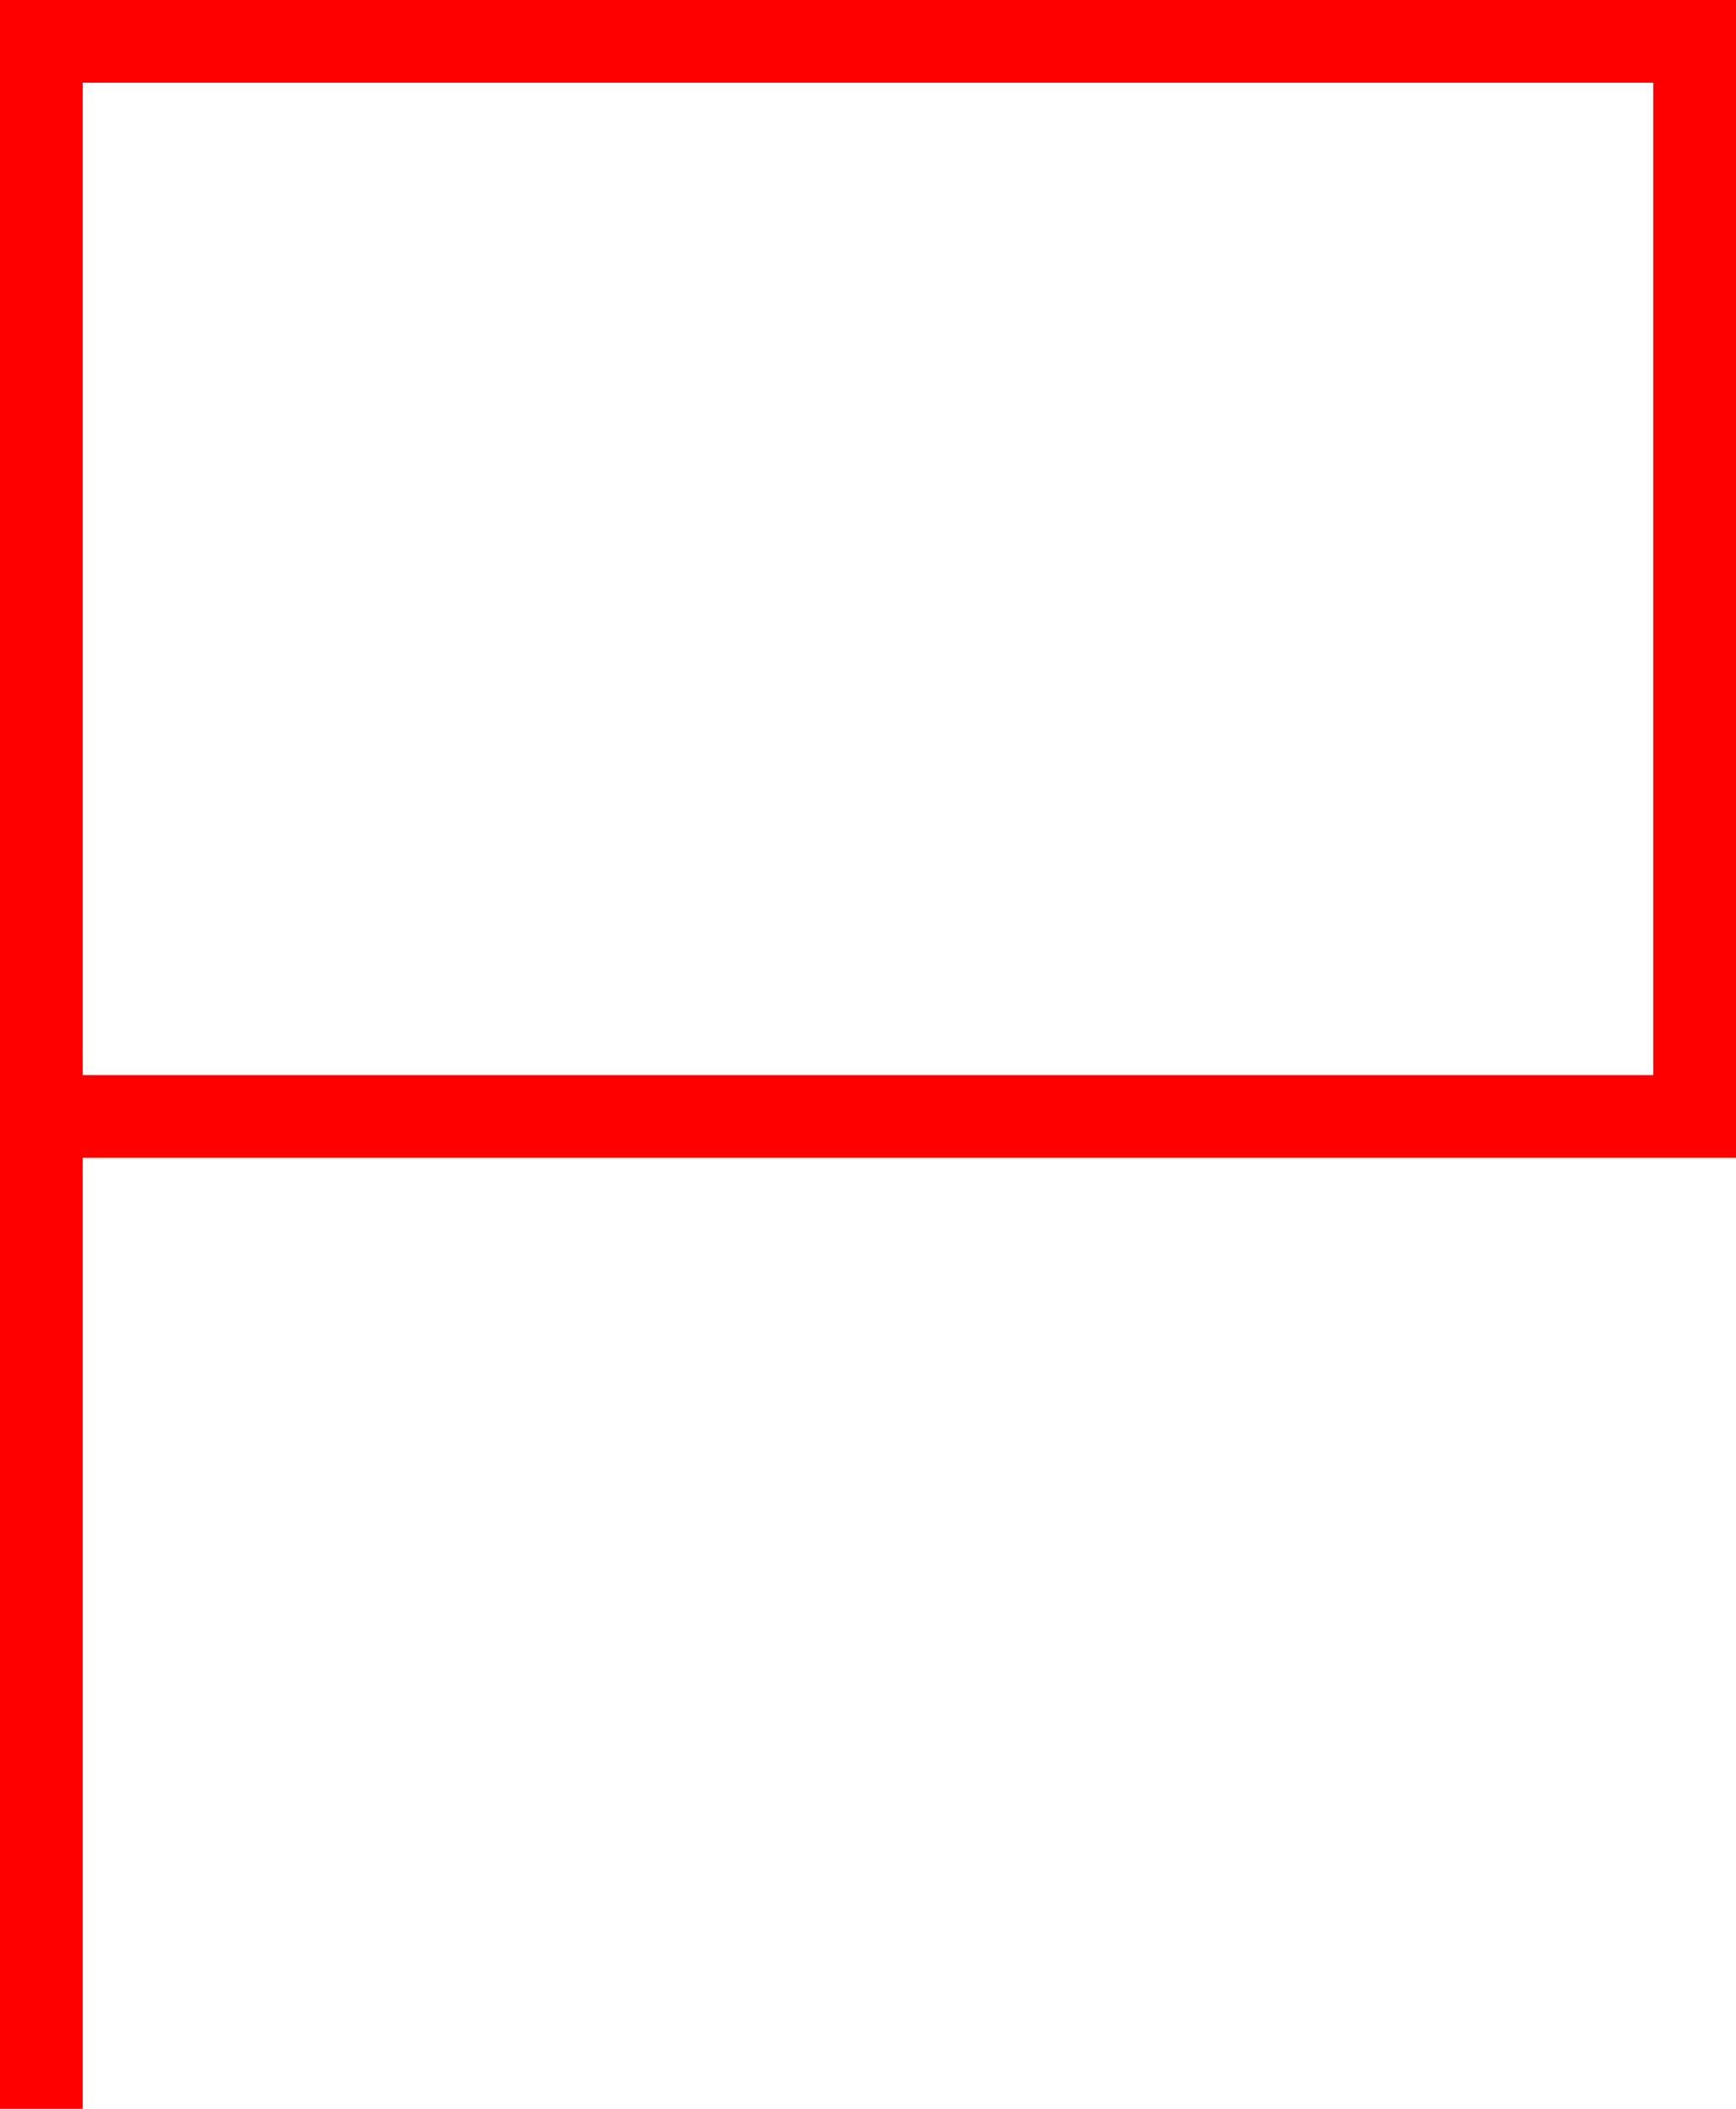 <svg xmlns="http://www.w3.org/2000/svg" width="42" height="51" viewBox="0 0 42 51">
  <path id="_1006" data-name="1006" d="M4083.707,597.421h-42v51h2v-23h40Zm-2,26h-38v-24h38Z" transform="translate(-4041.707 -597.421)" fill="red"/>
</svg>
